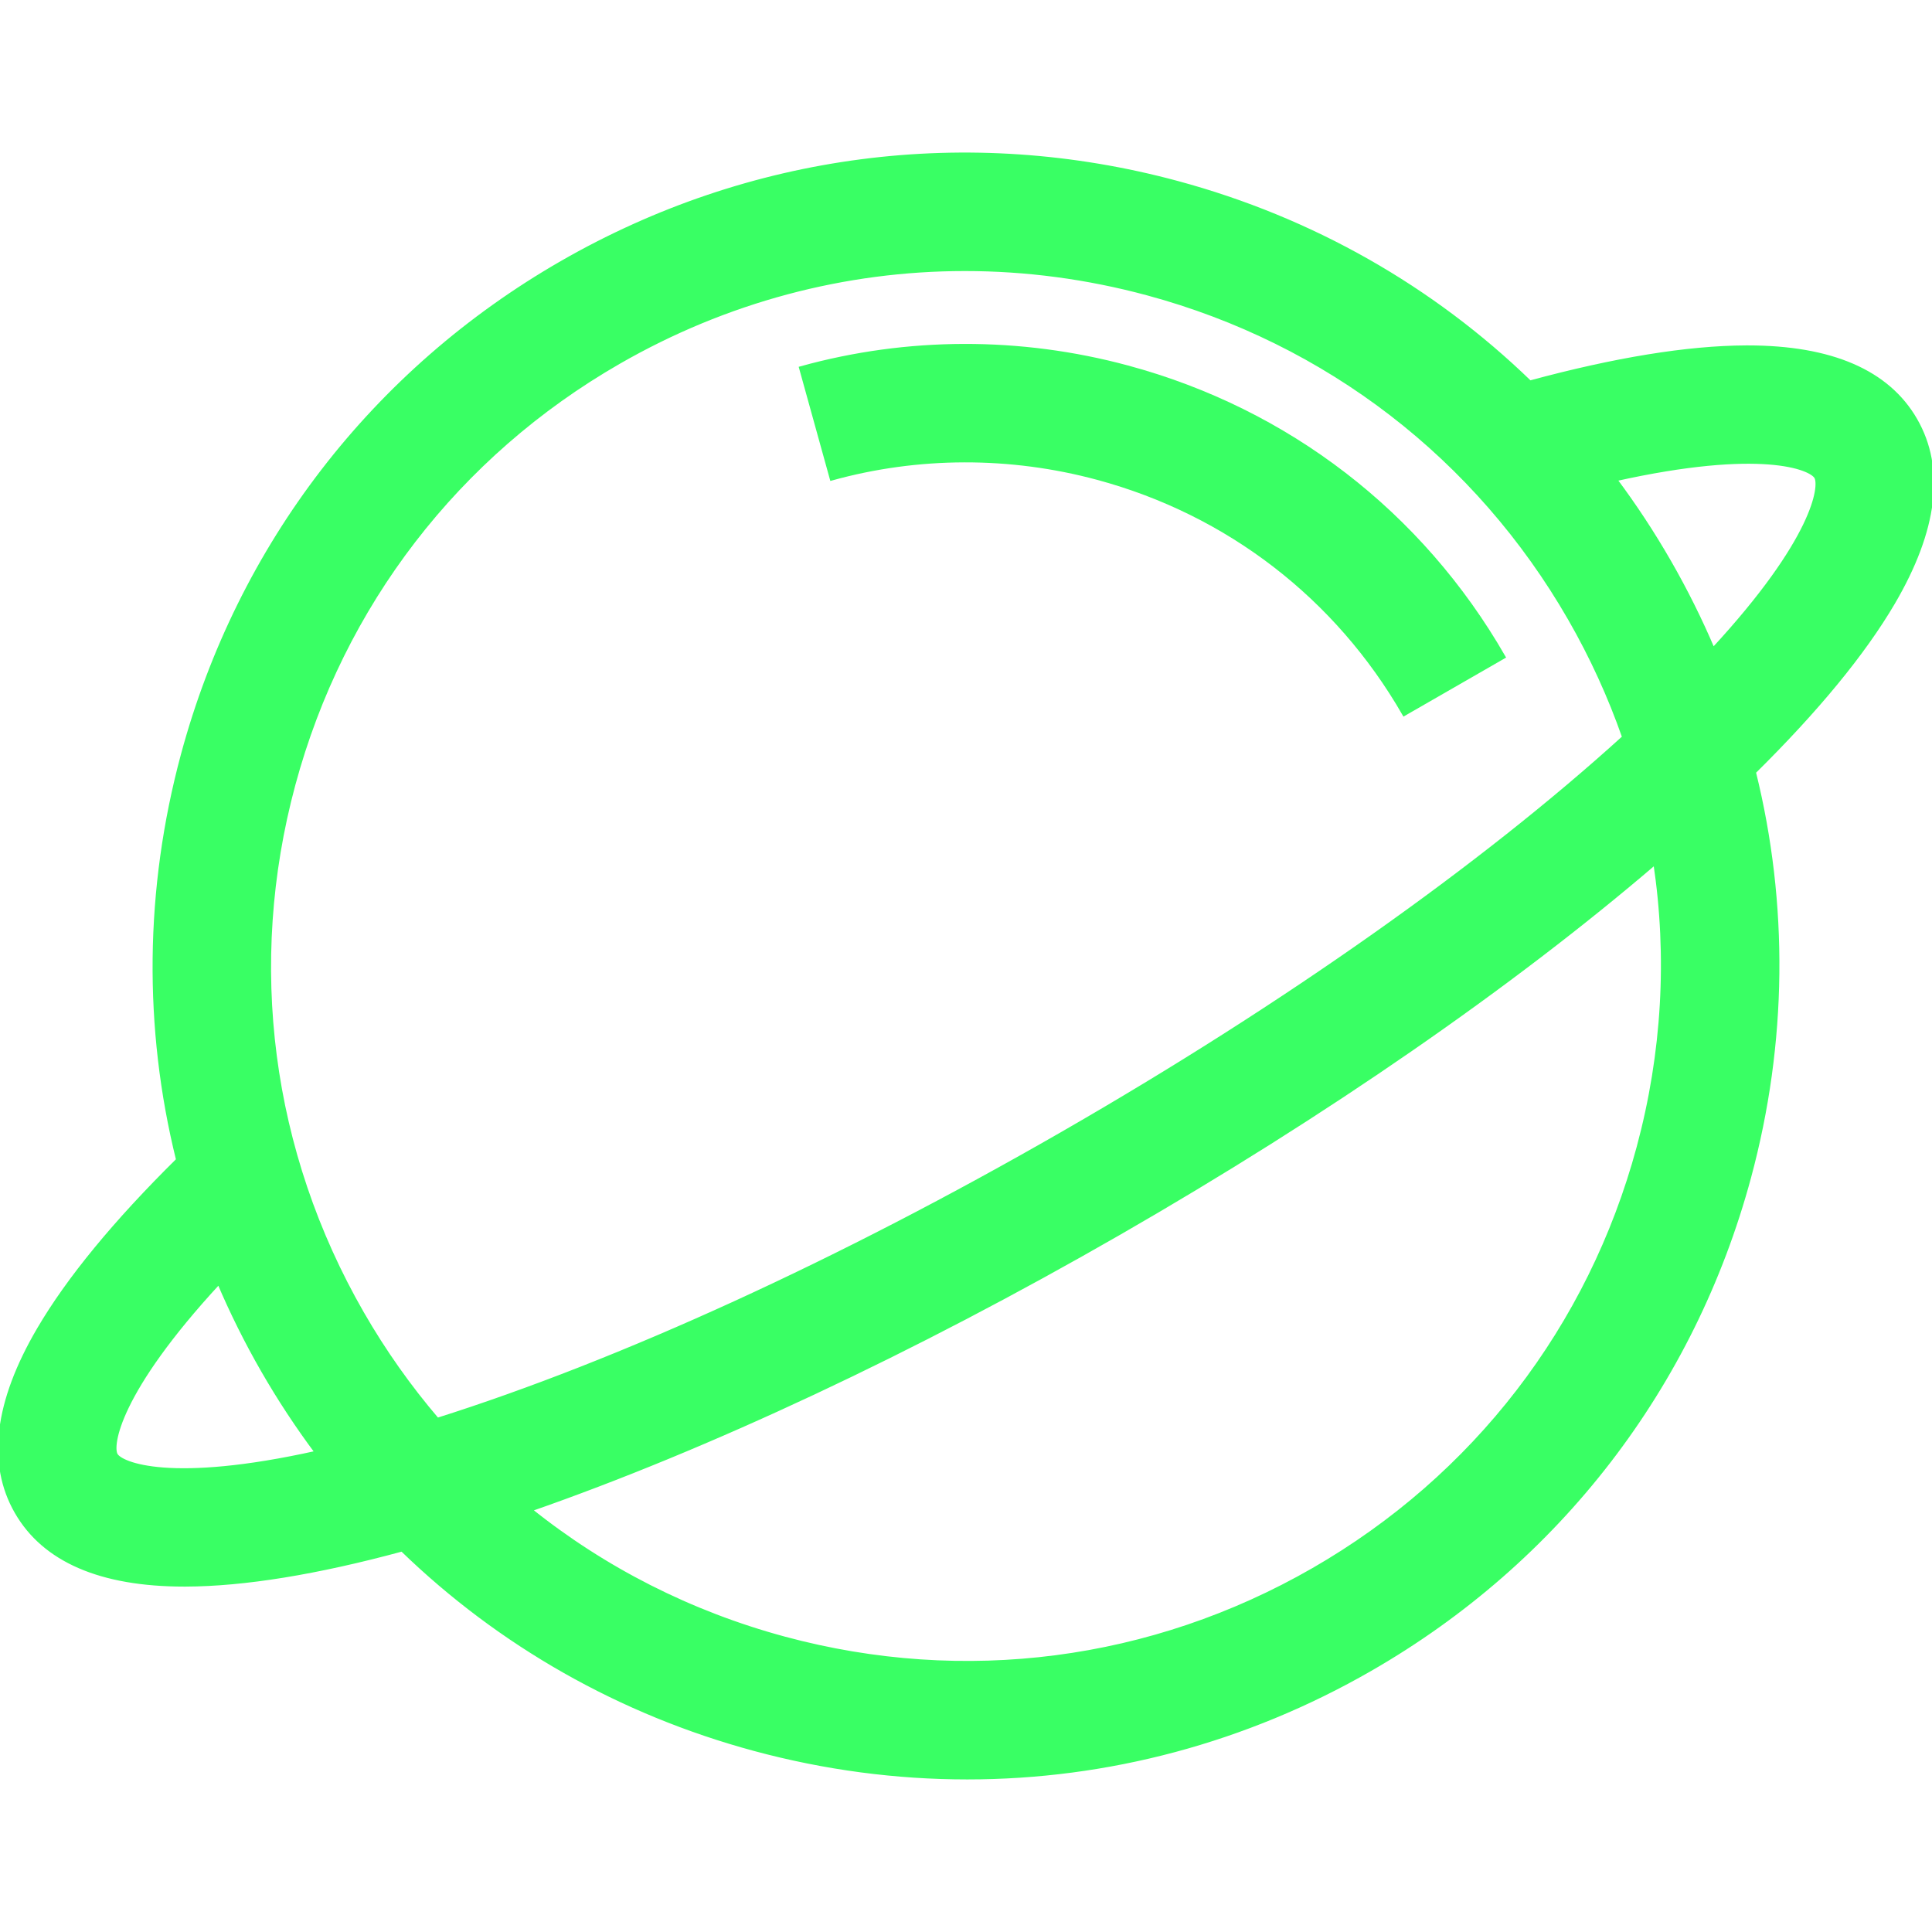 <!DOCTYPE svg PUBLIC "-//W3C//DTD SVG 1.1//EN" "http://www.w3.org/Graphics/SVG/1.1/DTD/svg11.dtd">

<!-- Uploaded to: SVG Repo, www.svgrepo.com, Transformed by: SVG Repo Mixer Tools -->
<svg fill="#39ff64" height="800px" width="800px" version="1.1" id="Layer_1" xmlns="http://www.w3.org/2000/svg" xmlns:xlink="http://www.w3.org/1999/xlink" viewBox="0 0 512 512" xml:space="preserve" stroke="#39ff64">

<g id="SVGRepo_bgCarrier" stroke-width="0"/>

<g id="SVGRepo_tracerCarrier" stroke-linecap="round" stroke-linejoin="round"/>

<g id="SVGRepo_iconCarrier"> <g> <g> <path d="M298.799,97.341c-28.426-7.669-58.347-7.594-86.524,0.217l8.118,29.284c22.94-6.359,47.315-6.413,70.492-0.161 c34.543,9.318,63.389,31.531,81.225,62.544l26.342-15.148C376.569,136.026,341.179,108.774,298.799,97.341z"/> </g> </g> <g> <g> <path d="M501.717,159.736c11.312-19.299,13.303-35.599,5.914-48.445c-7.347-12.776-22.311-19.254-44.481-19.254 c-0.161,0-0.322,0.001-0.484,0.002c-15.455,0.065-34.68,3.196-57.227,9.306c-25.842-25.044-57.743-43.269-93.447-52.901 c-55.439-14.956-113.386-7.427-163.164,21.2c-49.779,28.626-85.43,74.924-100.385,130.364 c-9.632,35.704-9.924,72.445-1.274,107.376c-16.662,16.457-29.06,31.531-36.885,44.881C-1.029,371.563-3.02,387.861,4.369,400.71 c7.348,12.776,22.309,19.253,44.479,19.253c0.122,0,0.246,0,0.368-0.001c15.475-0.05,34.739-3.183,57.344-9.307 c25.842,25.044,57.744,43.269,93.448,52.901c18.634,5.027,37.543,7.514,56.339,7.513c37.123-0.002,73.779-9.708,106.825-28.713 c49.779-28.626,85.43-74.924,100.385-130.364c9.632-35.704,9.924-72.444,1.275-107.375 C481.493,188.161,493.891,173.085,501.717,159.736z M30.711,385.561c-1.396-2.427,0.309-16.531,27.304-45.732 c3.383,7.945,7.257,15.739,11.628,23.341c4.371,7.601,9.159,14.868,14.323,21.786C45.162,393.595,32.106,387.986,30.711,385.561z M95.985,348.023C71.404,305.28,64.94,255.525,77.783,207.921c12.842-47.603,43.454-87.356,86.195-111.937 c28.377-16.319,59.845-24.654,91.725-24.654c16.136,0,32.377,2.135,48.375,6.451c47.603,12.842,87.356,43.454,111.937,86.195 c5.816,10.114,10.605,20.624,14.377,31.402c-37.588,34.164-90.02,71.186-148.857,105.023 c-58.838,33.837-117.205,60.535-165.64,75.84C108.477,367.561,101.801,358.137,95.985,348.023z M434.217,304.079 c-12.842,47.603-43.454,87.356-86.195,111.937c-42.742,24.58-92.495,31.043-140.102,18.202 c-25.002-6.745-47.835-18.399-67.445-34.131c47.164-16.431,101.612-41.945,156.207-73.342 c54.596-31.397,104.033-65.625,141.956-98.126C442.373,253.48,440.962,279.075,434.217,304.079z M453.985,172.171 c-3.382-7.945-7.257-15.74-11.628-23.342c-4.371-7.601-9.159-14.869-14.324-21.787c38.797-8.64,51.859-3.034,53.256-0.603 C482.685,128.866,480.98,142.969,453.985,172.171z"/> </g> </g> </g>

</svg>
